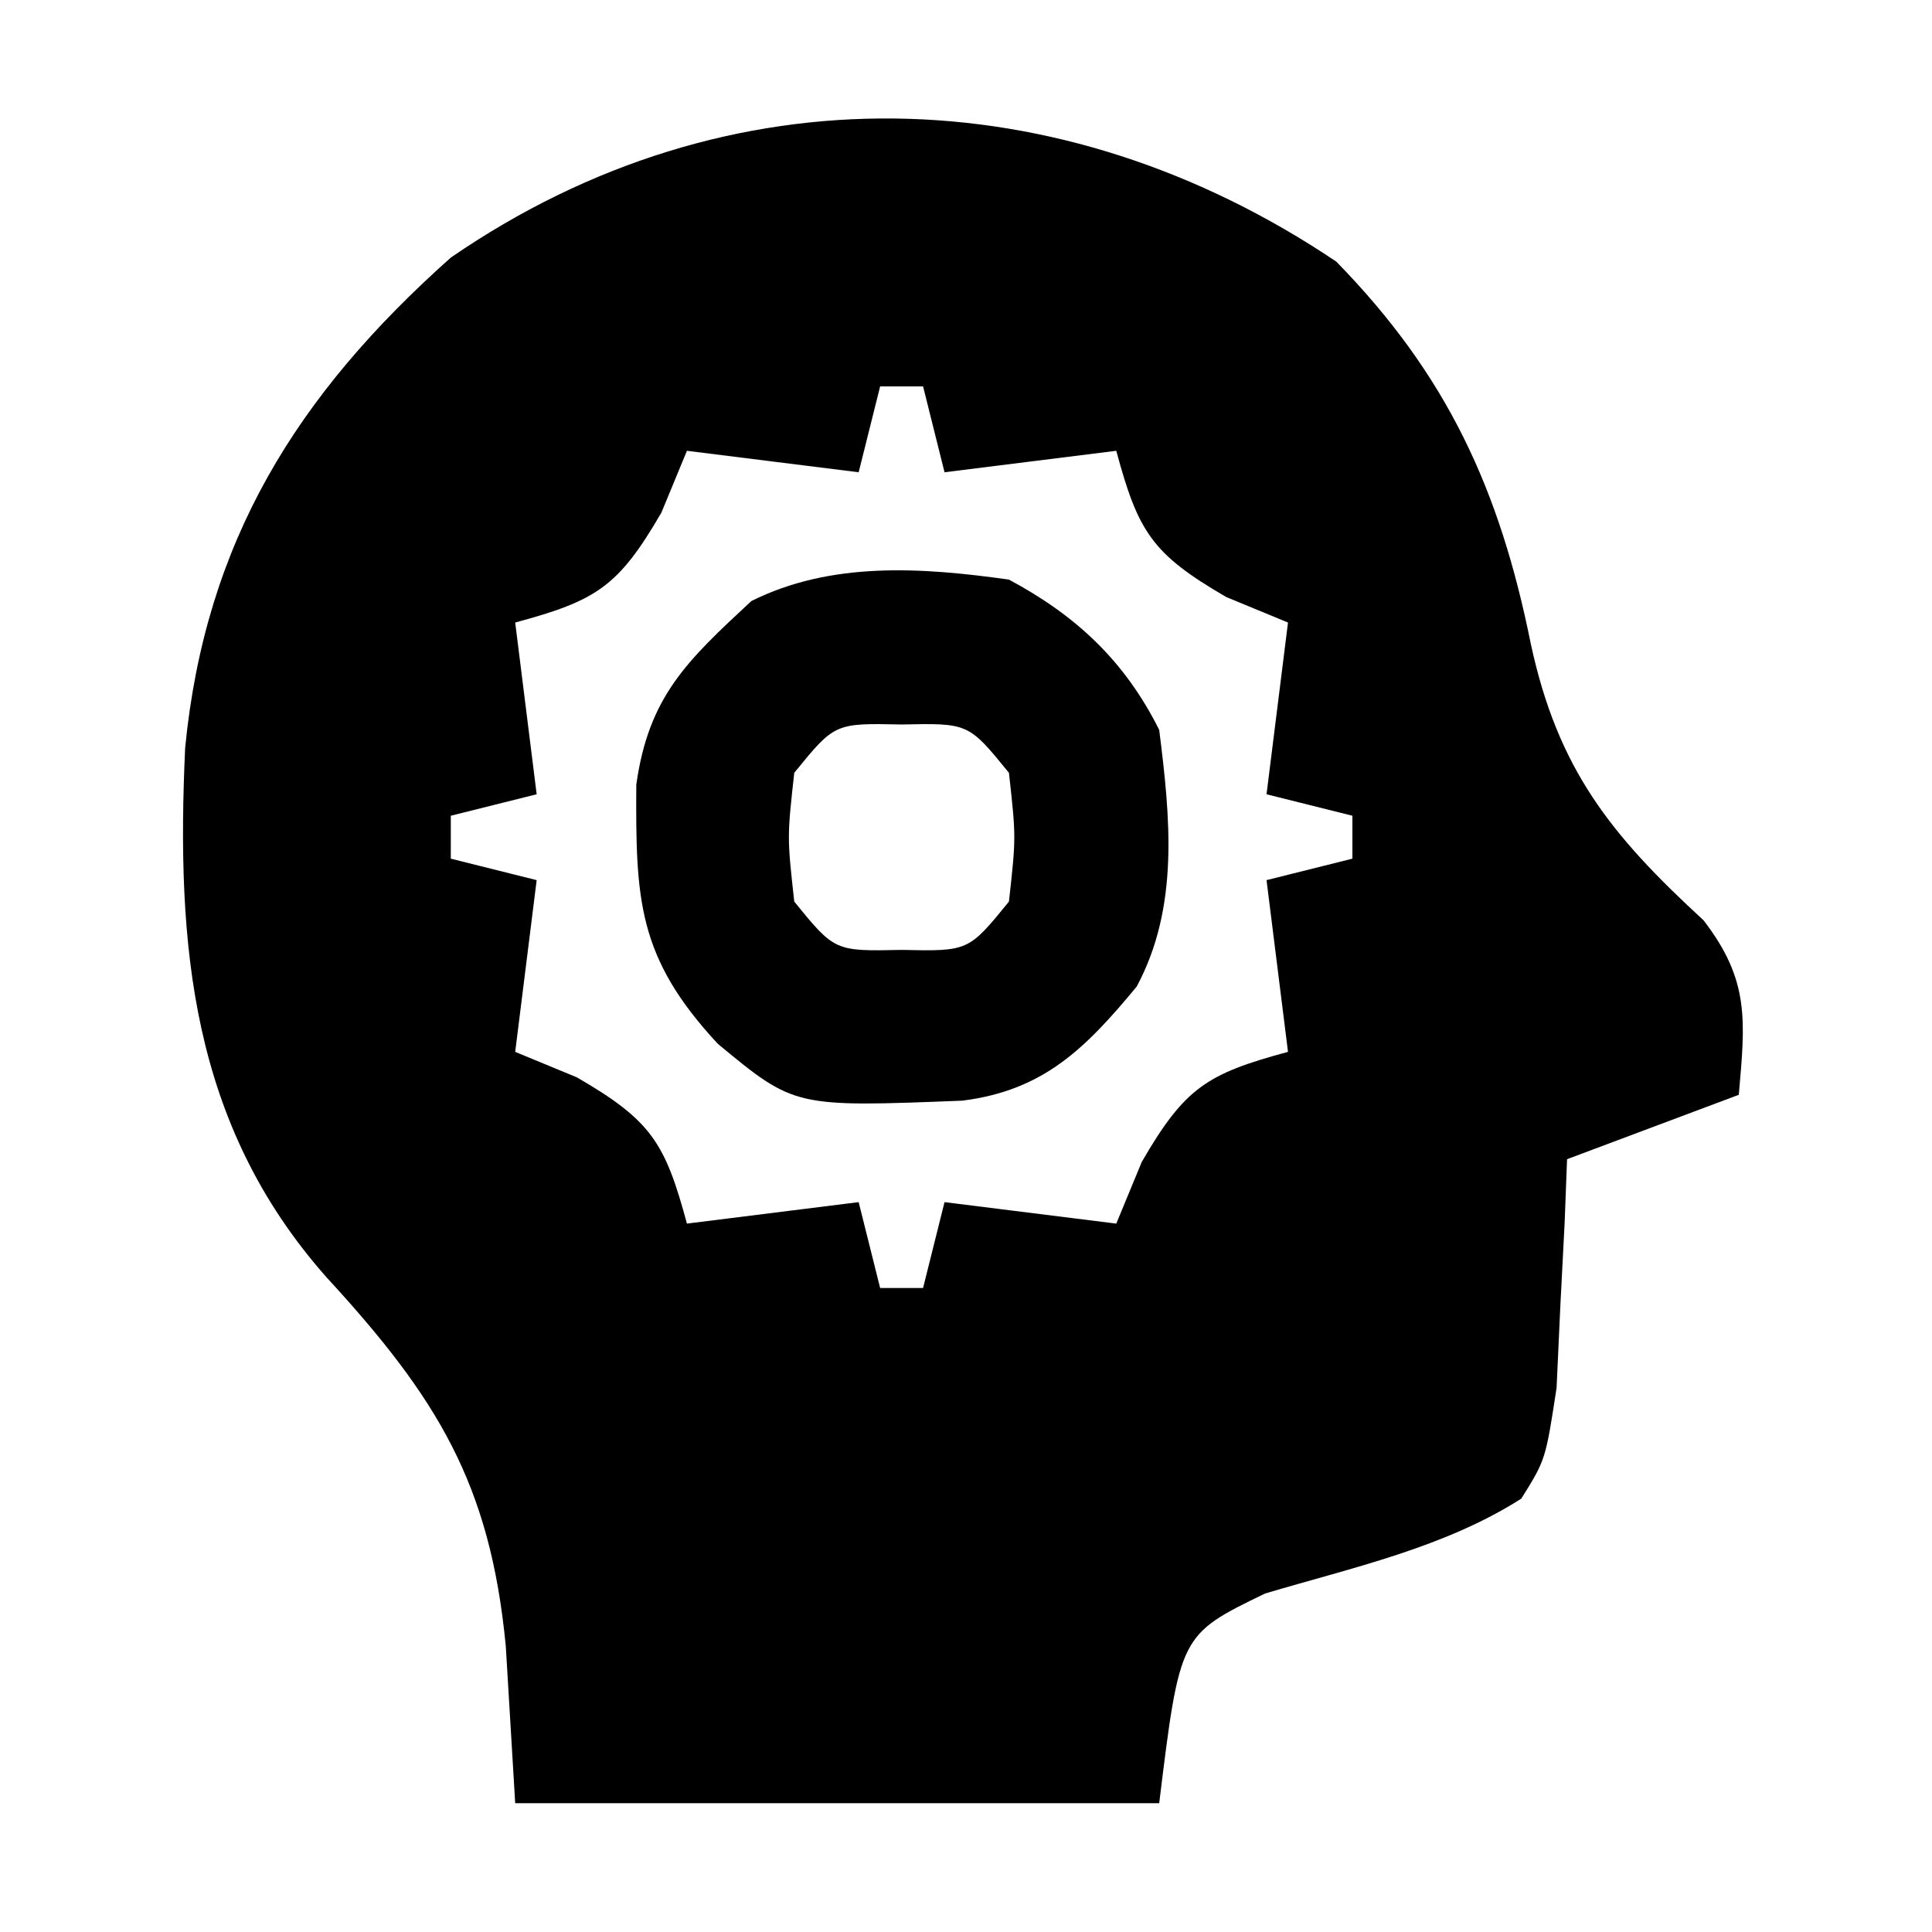 <?xml version="1.0" encoding="UTF-8"?>
<svg version="1.1" xmlns="http://www.w3.org/2000/svg" width="90" height="90">
<path d="M0 0 C5.161 5.278 7.613 10.609 9.062 17.812 C10.323 23.639 12.762 26.688 17.105 30.68 C19.27 33.487 19.05 35.357 18.75 38.812 C16.11 39.803 13.47 40.792 10.75 41.812 C10.694 43.276 10.694 43.276 10.637 44.77 C10.571 46.042 10.505 47.314 10.438 48.625 C10.35 50.522 10.35 50.522 10.262 52.457 C9.75 55.812 9.75 55.812 8.617 57.625 C5.008 59.92 0.755 60.831 -3.316 62.043 C-7.288 63.968 -7.288 63.968 -8.25 71.812 C-18.15 71.812 -28.05 71.812 -38.25 71.812 C-38.394 69.399 -38.539 66.986 -38.688 64.5 C-39.411 56.945 -41.87 52.932 -47.051 47.301 C-53.363 40.159 -54.045 31.845 -53.625 22.652 C-52.686 13.033 -48.428 6.208 -41.25 -0.188 C-28.3 -9.097 -12.805 -8.619 0 0 Z M-21.25 5.812 C-21.58 7.133 -21.91 8.453 -22.25 9.812 C-24.89 9.482 -27.53 9.152 -30.25 8.812 C-30.642 9.761 -31.034 10.71 -31.438 11.688 C-33.448 15.154 -34.477 15.793 -38.25 16.812 C-37.92 19.453 -37.59 22.093 -37.25 24.812 C-38.57 25.142 -39.89 25.473 -41.25 25.812 C-41.25 26.473 -41.25 27.133 -41.25 27.812 C-39.93 28.142 -38.61 28.473 -37.25 28.812 C-37.58 31.453 -37.91 34.093 -38.25 36.812 C-37.301 37.204 -36.352 37.596 -35.375 38 C-31.909 40.01 -31.27 41.039 -30.25 44.812 C-27.61 44.483 -24.97 44.153 -22.25 43.812 C-21.92 45.133 -21.59 46.453 -21.25 47.812 C-20.59 47.812 -19.93 47.812 -19.25 47.812 C-18.92 46.492 -18.59 45.172 -18.25 43.812 C-15.61 44.142 -12.97 44.472 -10.25 44.812 C-9.858 43.864 -9.466 42.915 -9.062 41.938 C-7.052 38.471 -6.023 37.832 -2.25 36.812 C-2.745 32.852 -2.745 32.852 -3.25 28.812 C-1.93 28.483 -0.61 28.152 0.75 27.812 C0.75 27.152 0.75 26.492 0.75 25.812 C-0.57 25.483 -1.89 25.152 -3.25 24.812 C-2.92 22.172 -2.59 19.532 -2.25 16.812 C-3.199 16.421 -4.147 16.029 -5.125 15.625 C-8.591 13.615 -9.23 12.586 -10.25 8.812 C-12.89 9.143 -15.53 9.473 -18.25 9.812 C-18.58 8.492 -18.91 7.173 -19.25 5.812 C-19.91 5.812 -20.57 5.812 -21.25 5.812 Z " fill="#000000" transform="translate(62.25,12.188)"/>
<path d="M0 0 C3.126 1.672 5.393 3.786 7 7 C7.515 11.092 7.944 15.236 5.953 18.957 C3.555 21.856 1.604 23.798 -2.172 24.273 C-9.989 24.581 -9.989 24.581 -13.562 21.625 C-17.306 17.594 -17.39 14.905 -17.359 9.551 C-16.78 5.441 -15.001 3.787 -12 1 C-8.275 -0.862 -4.055 -0.571 0 0 Z M-10 9 C-10.333 12 -10.333 12 -10 15 C-8.115 17.316 -8.115 17.316 -5 17.25 C-1.885 17.316 -1.885 17.316 0 15 C0.333 12 0.333 12 0 9 C-1.885 6.684 -1.885 6.684 -5 6.75 C-8.115 6.684 -8.115 6.684 -10 9 Z " fill="#000000" transform="translate(47,27)"/>
</svg>
